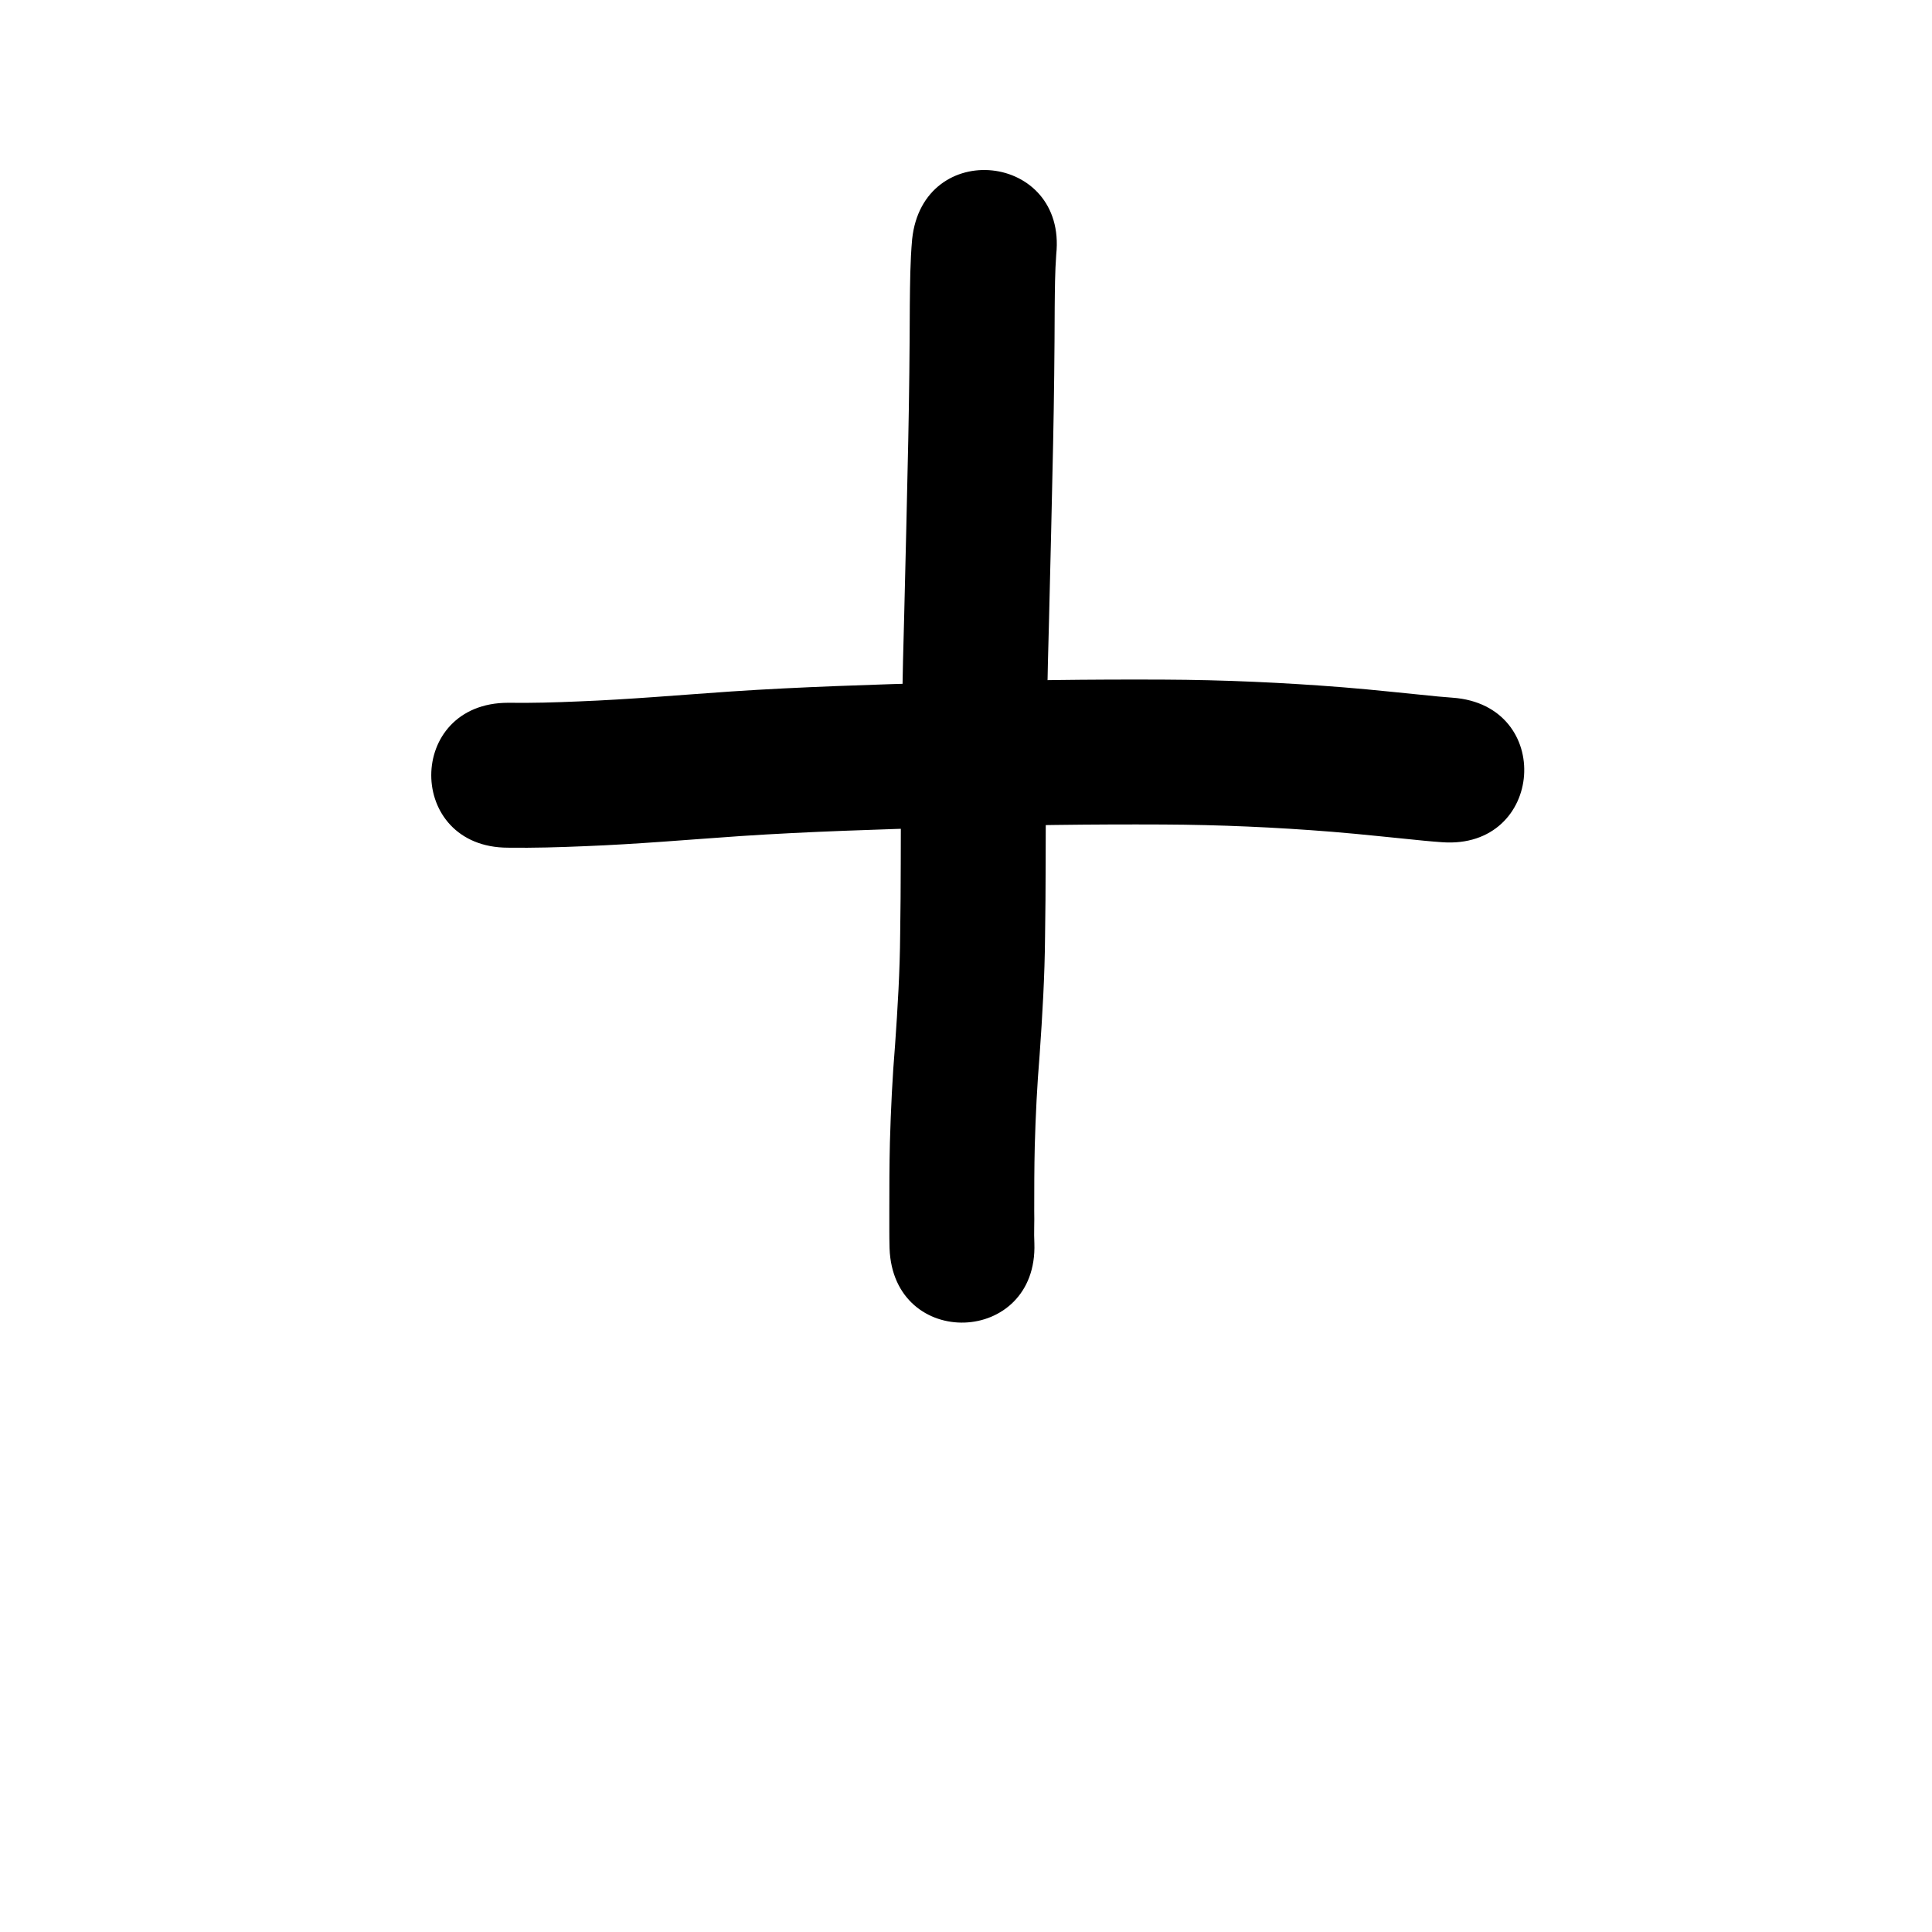 <?xml version="1.0" ?>
<svg xmlns="http://www.w3.org/2000/svg" viewBox="0 0 1000 1000">
<path d="m 262.99,438.759 c 13.265,0.175 26.517,-0.209 39.767,-0.777 26.919,-1.044 53.759,-3.397 80.629,-5.243 35.565,-2.371 71.2,-3.378 106.82,-4.512 37.247,-1.16 74.51,-1.635 111.774,-1.461 29.199,0.131 58.377,1.432 87.479,3.764 15.956,1.293 31.863,3.102 47.795,4.639 3.075,0.301 6.154,0.545 9.235,0.769 52.897,3.796 58.265,-71.012 5.368,-74.808 v 0 c -2.472,-0.174 -4.942,-0.376 -7.409,-0.616 -16.343,-1.573 -32.658,-3.435 -49.026,-4.747 -30.973,-2.46 -62.023,-3.872 -93.098,-4 -38.174,-0.172 -76.347,0.305 -114.504,1.498 -36.542,1.163 -73.098,2.208 -109.582,4.651 -26.231,1.807 -52.433,4.105 -78.712,5.136 -12.174,0.529 -24.348,0.88 -36.535,0.707 -53.033,0 -53.033,75 0,75 z"/>
<path d="m 472.119,123.84 c -1.022,11.387 -1.074,22.834 -1.205,34.257 -0.075,23.275 -0.318,46.548 -0.805,69.818 -0.621,30.466 -1.382,60.93 -2.119,91.394 -0.881,30.138 -1.353,60.285 -1.614,90.434 -0.211,24.536 -0.031,49.073 -0.447,73.606 -0.14,19.179 -1.291,38.321 -2.639,57.446 -1.386,16.741 -2.196,33.519 -2.67,50.308 -0.291,11.878 -0.302,23.759 -0.307,35.639 0.027,6.455 -0.067,12.91 0.119,19.362 1.831,53.001 76.787,50.411 74.955,-2.59 v 0 c -0.295,-5.57 0.093,-11.168 -0.075,-16.742 0.004,-11.191 0.011,-22.383 0.278,-33.571 0.437,-15.732 1.209,-31.453 2.514,-47.14 1.439,-20.459 2.65,-40.939 2.814,-61.455 0.412,-24.737 0.256,-49.477 0.455,-74.217 0.257,-29.761 0.724,-59.519 1.595,-89.269 0.739,-30.546 1.501,-61.092 2.124,-91.641 0.49,-23.508 0.744,-47.02 0.817,-70.533 0.102,-9.082 0.127,-18.178 0.796,-27.24 5.564,-52.74 -69.022,-60.609 -74.586,-7.869 z"/>
</svg>
